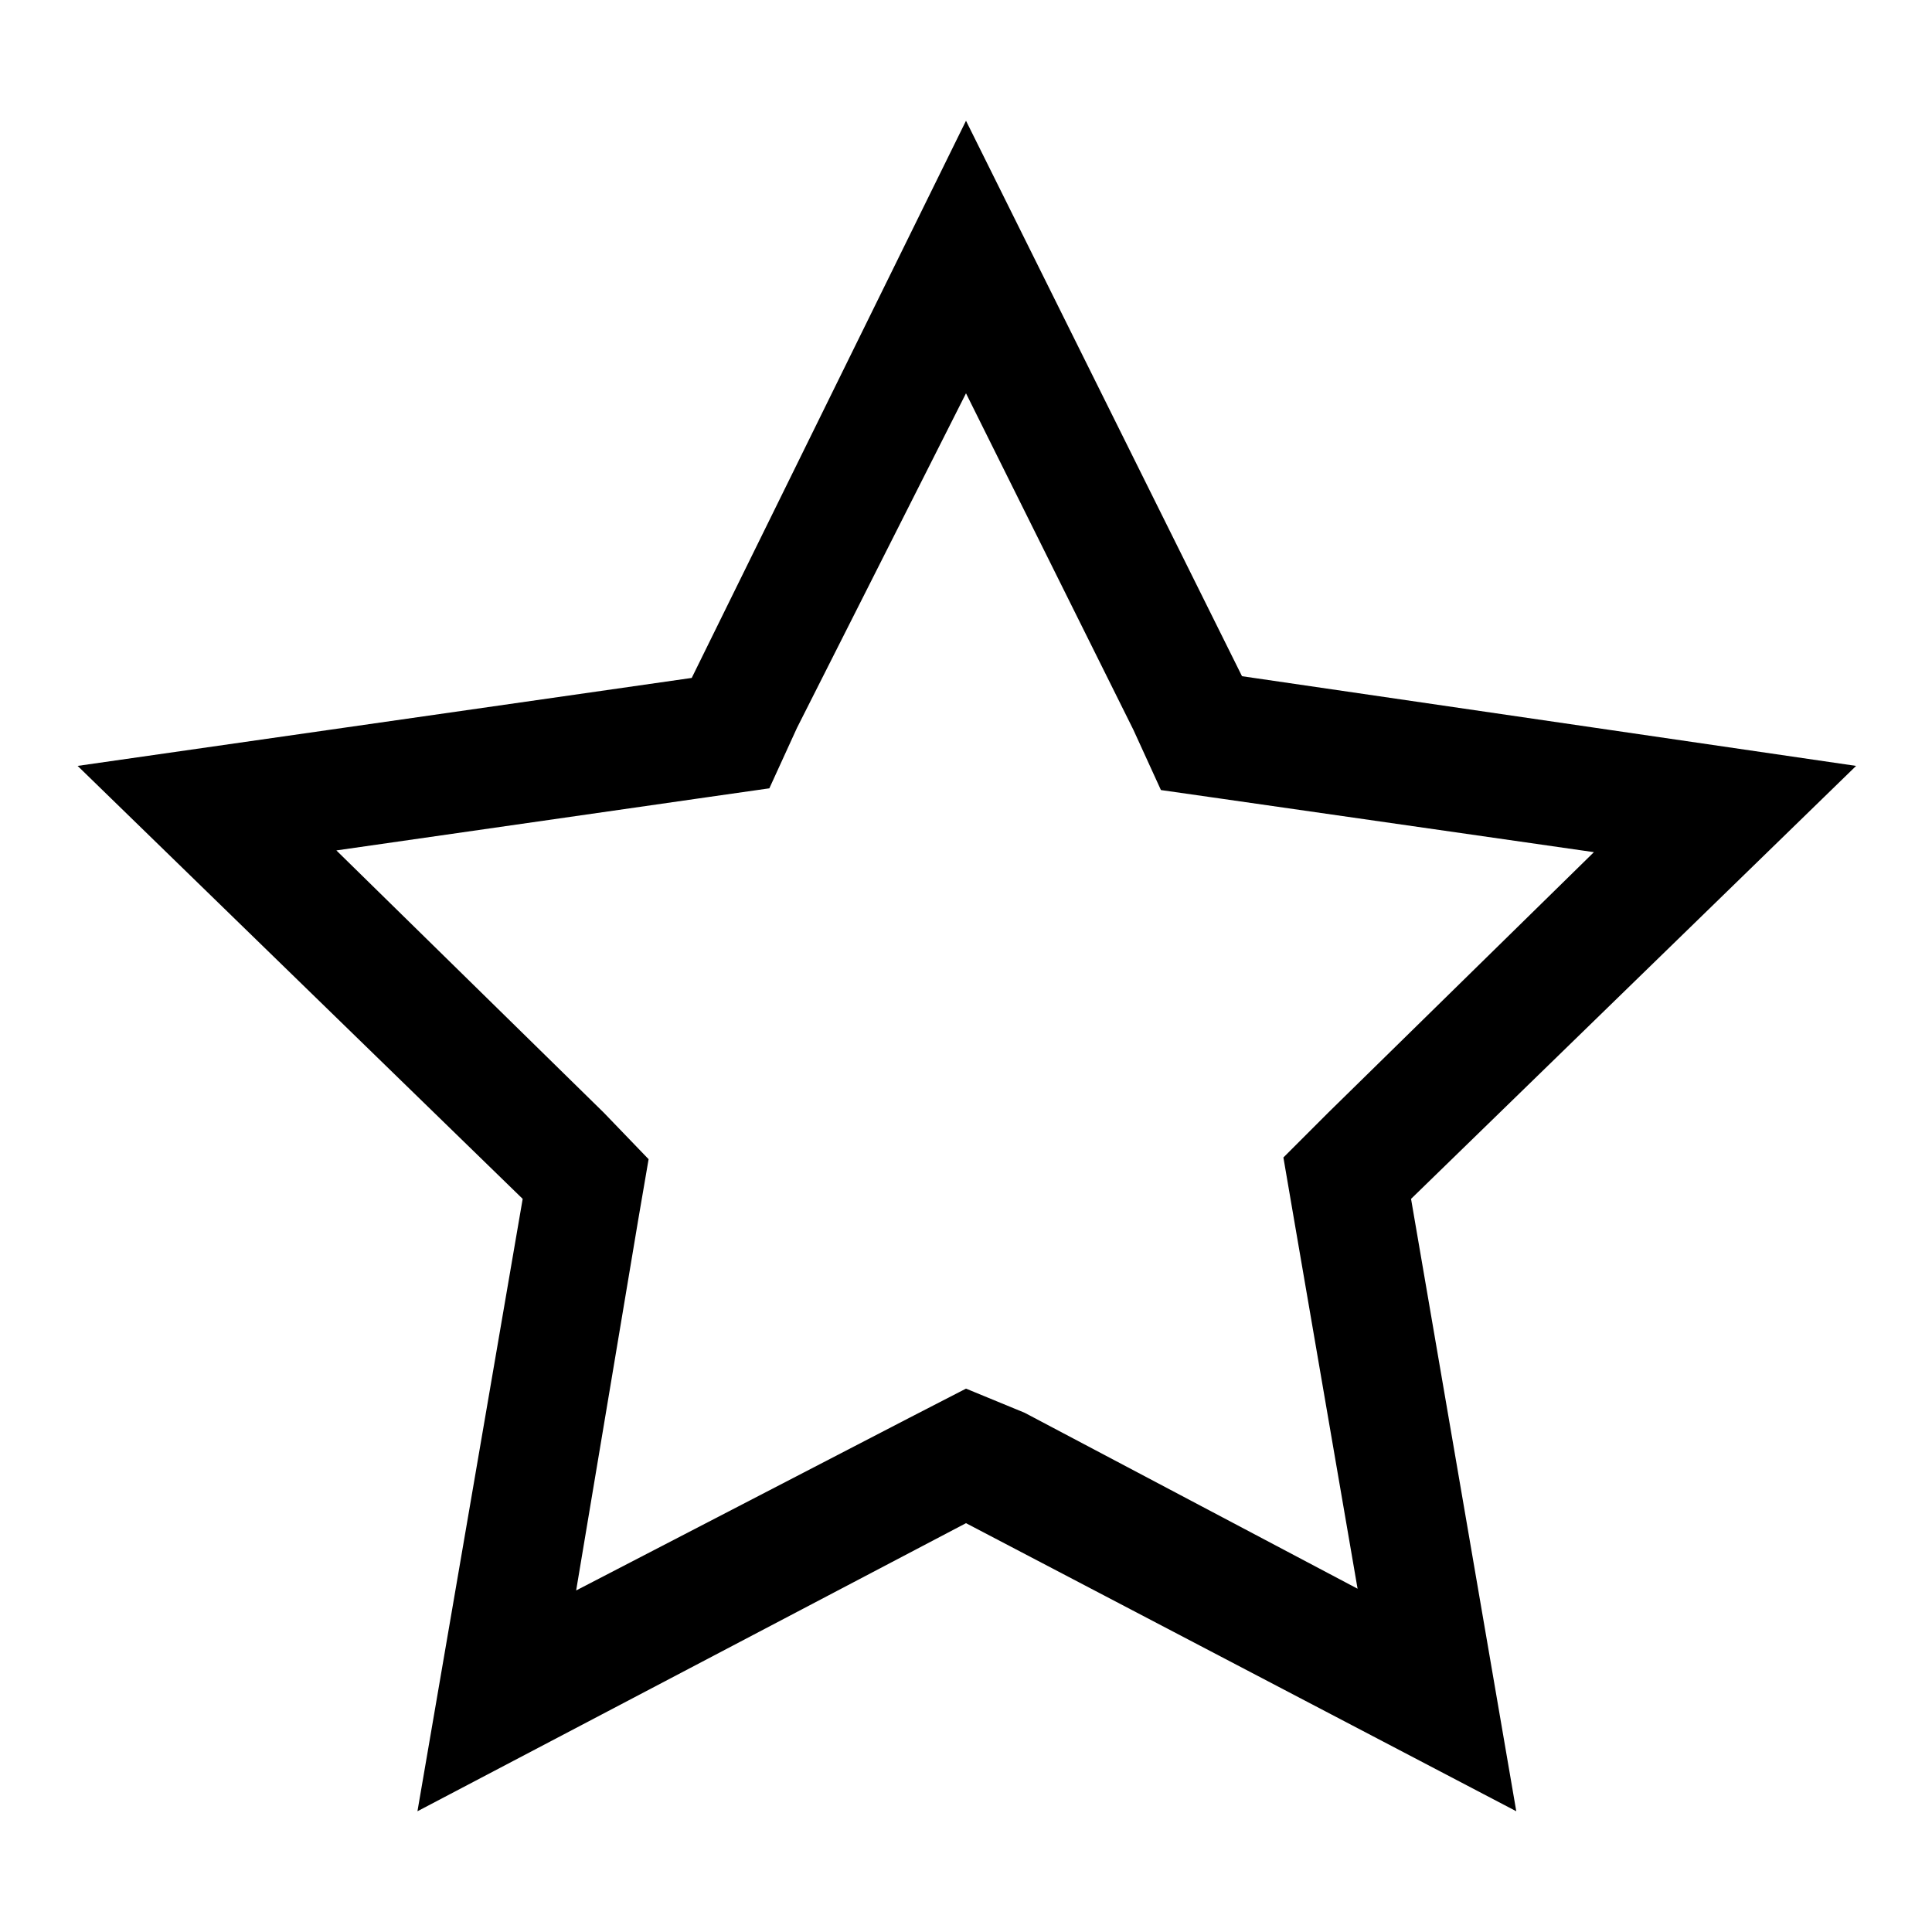 <?xml version="1.0" encoding="utf-8"?>
<!-- Generator: Adobe Illustrator 24.1.0, SVG Export Plug-In . SVG Version: 6.00 Build 0)  -->
<svg version="1.1" id="Capa_1" xmlns="http://www.w3.org/2000/svg" xmlns:xlink="http://www.w3.org/1999/xlink" x="0px" y="0px"
	 viewBox="0 0 112 112" style="enable-background:new 0 0 112 112;" xml:space="preserve">
<path d="M56,22.8l9.7,19.5l1.6,3.5l3.5,0.5l21.6,3.1L77,64.5l-2.6,2.6l0.6,3.5l3.7,21.5L59.4,81.9L56,80.5l-3.3,1.7l-19.3,10
	L37,70.7l0.6-3.5L35,64.5L19.5,49.3l21.6-3.1l3.5-0.5l1.6-3.5L56,22.8z M56,7L40.1,39.3L4.5,44.4l25.8,25.1L24.2,105L56,88.3
	L87.9,105l-6.1-35.5l25.8-25.1l-35.6-5.2L56,7z"/>
</svg>
